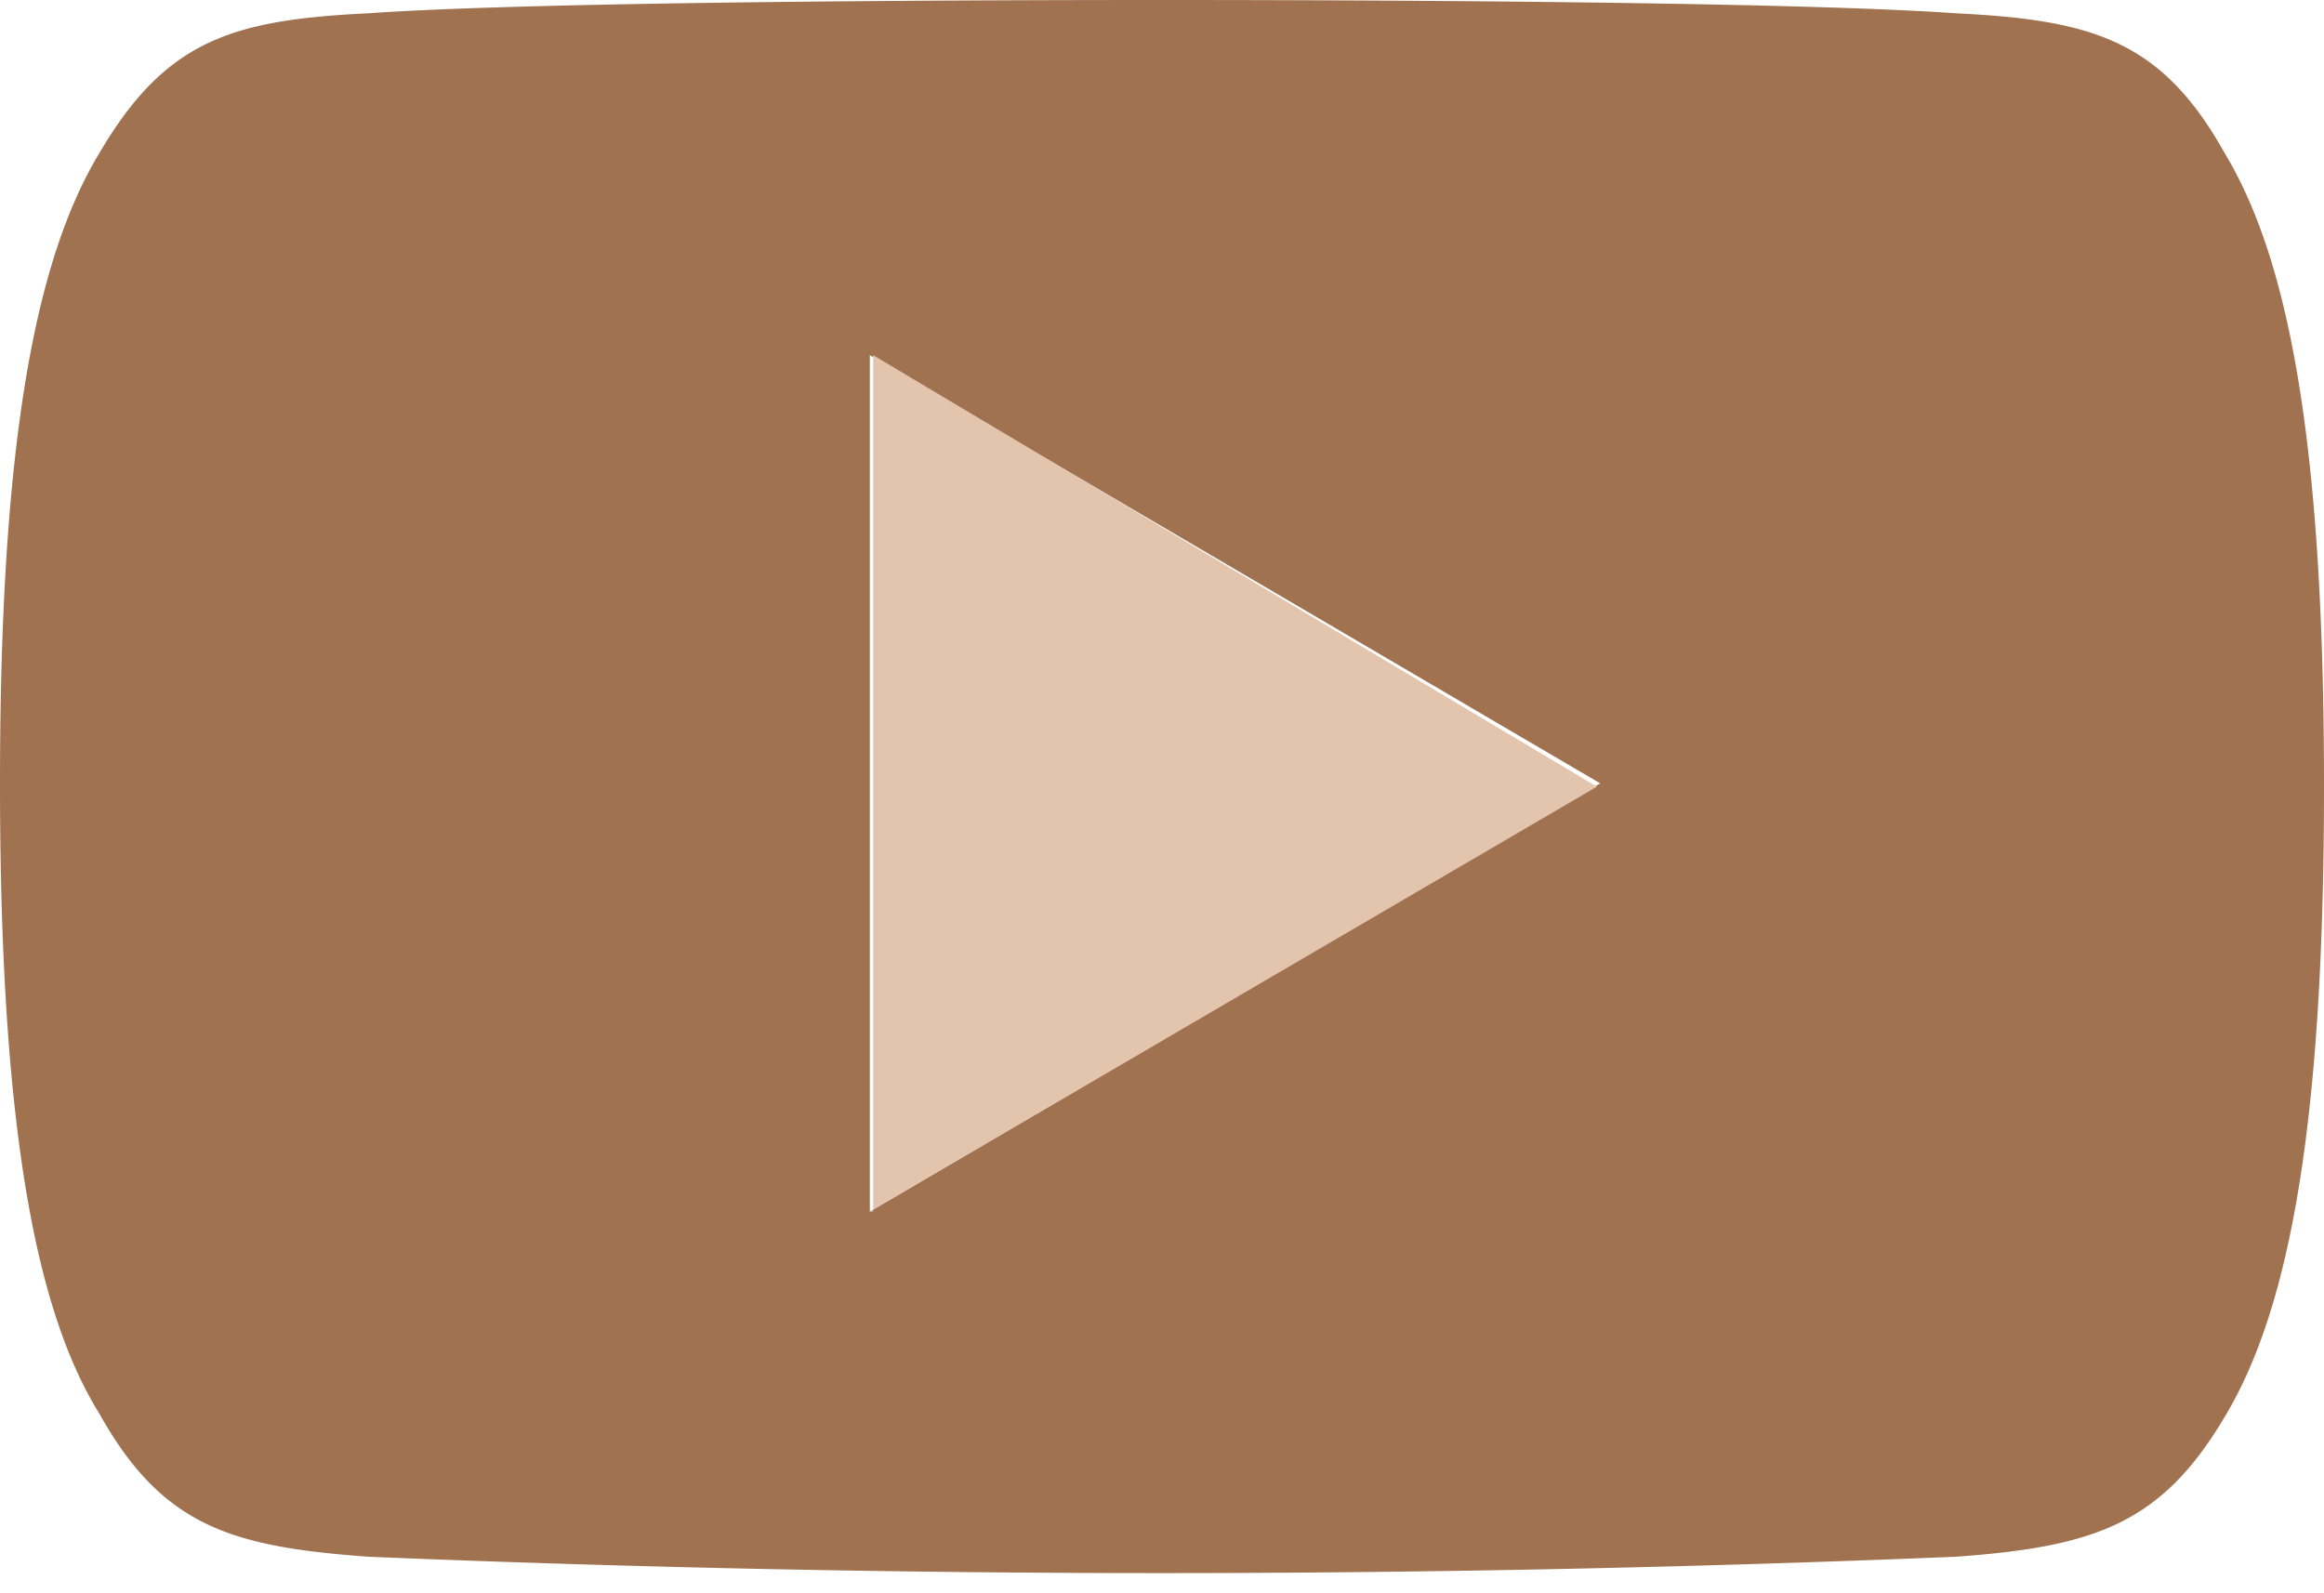 <svg xmlns="http://www.w3.org/2000/svg" width="70" height="48" fill="none"><path fill="#A07250" fill-rule="evenodd" d="M67 4.6c-1.9-3.4-4-4-8.1-4.2C54.7.1 44 0 35 0 26 0 15.3.1 11.1.4 7 .6 5 1.2 3 4.6c-2 3.3-3 9-3 19s1 15.8 3 19c1.9 3.4 4 4 8.1 4.3a580.4 580.4 0 0 0 47.8 0c4.2-.3 6.2-1 8.1-4.2 2-3.3 3-9 3-19 0-10.1-1-15.8-3-19.1Zm-40.8 6.1v25.8l22-12.9-22-12.9Z" clip-rule="evenodd"/><path fill="#E3C4AD" d="M26.3 36.5V10.7l21.8 13-21.9 12.8Z"/></svg>